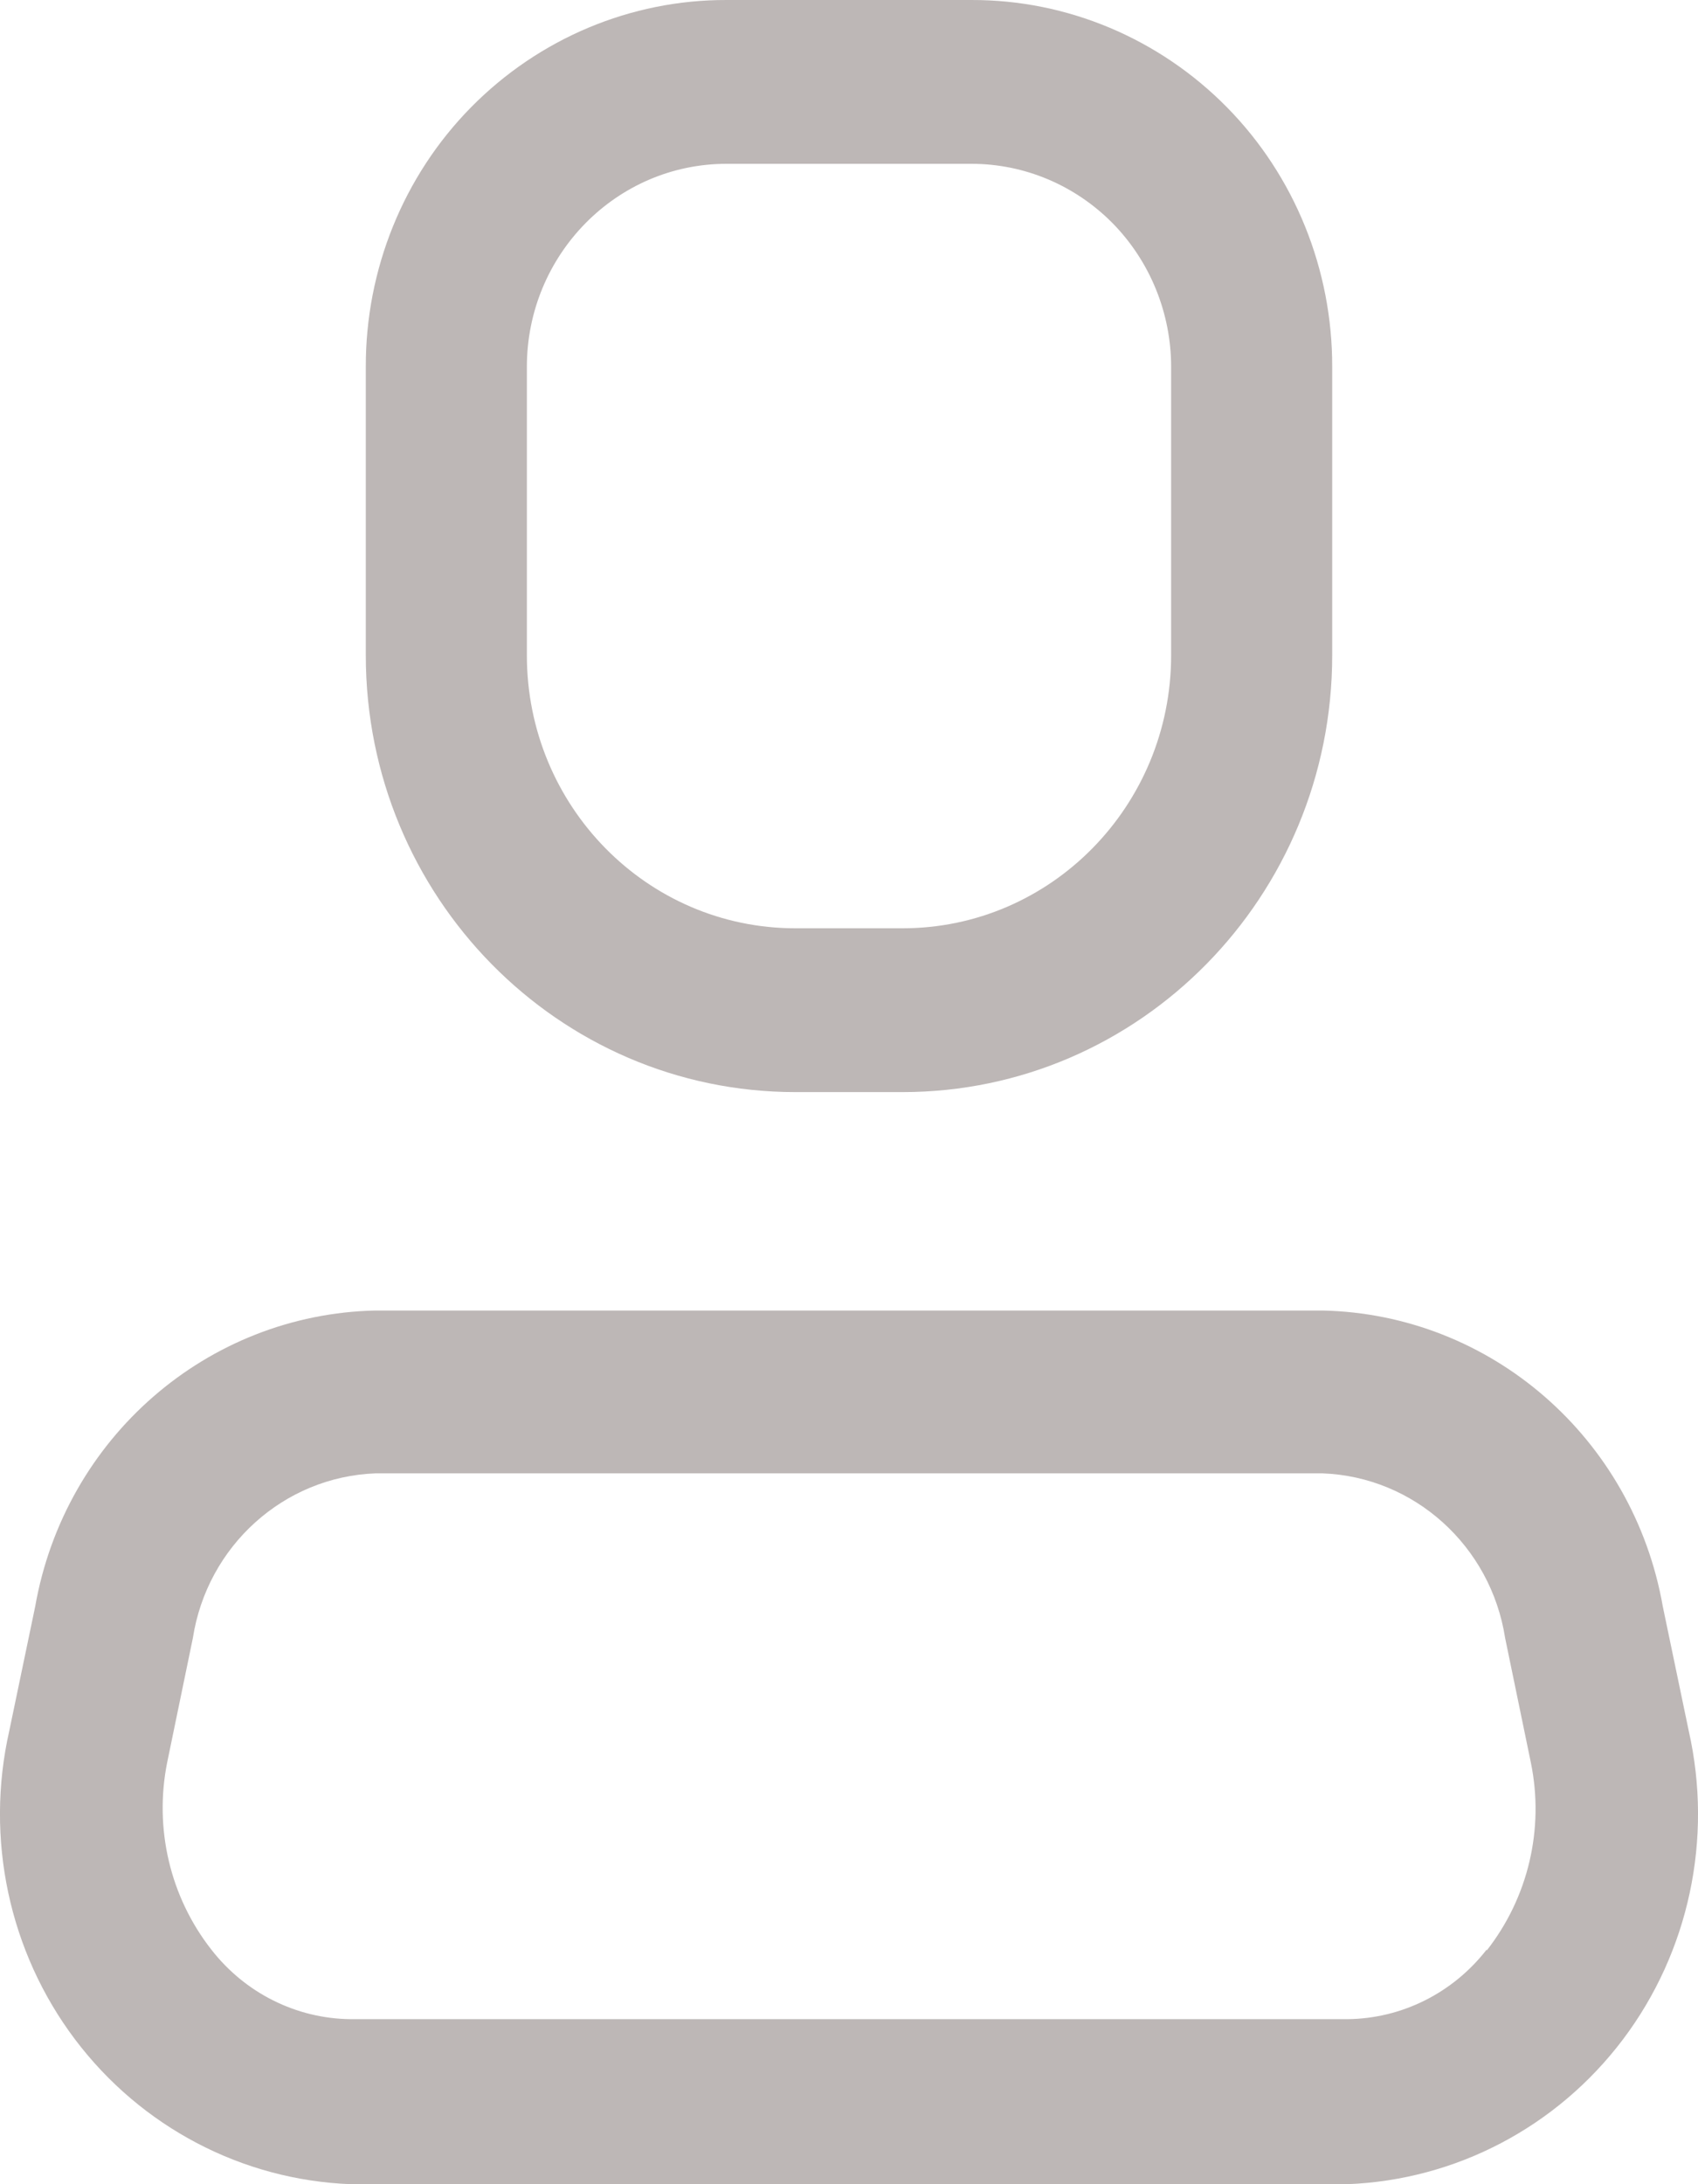 <svg width="7" height="9" viewBox="0 0 7 9" fill="none" xmlns="http://www.w3.org/2000/svg">
<path fill-rule="evenodd" clip-rule="evenodd" d="M6.855 6.62L6.962 7.133C7.062 7.576 6.963 8.042 6.691 8.403C6.418 8.765 6.001 8.983 5.554 9H1.446C0.999 8.983 0.582 8.765 0.309 8.403C0.037 8.042 -0.062 7.576 0.038 7.133L0.145 6.62C0.267 5.925 0.854 5.415 1.548 5.4H5.452C6.146 5.415 6.733 5.925 6.855 6.62ZM5.554 8.32C5.779 8.318 5.99 8.212 6.129 8.033V8.037C6.3 7.819 6.367 7.536 6.311 7.263L6.205 6.75C6.146 6.37 5.83 6.085 5.452 6.071H1.548C1.17 6.085 0.854 6.37 0.795 6.75L0.689 7.263C0.635 7.534 0.701 7.816 0.871 8.033C1.01 8.212 1.221 8.318 1.446 8.32H5.554Z" fill="#BDB7B6"/>
<path fill-rule="evenodd" clip-rule="evenodd" d="M3.721 4.5H3.279C2.301 4.5 1.508 3.694 1.508 2.7V1.512C1.507 1.111 1.663 0.725 1.942 0.442C2.222 0.158 2.601 -0.001 2.995 6.74625e-06H4.005C4.399 -0.001 4.778 0.158 5.058 0.442C5.337 0.725 5.493 1.111 5.492 1.512V2.7C5.492 3.694 4.699 4.5 3.721 4.5ZM2.995 0.675C2.541 0.675 2.172 1.05 2.172 1.512V2.7C2.172 3.321 2.667 3.825 3.279 3.825H3.721C4.332 3.825 4.828 3.321 4.828 2.7V1.512C4.828 1.29 4.741 1.077 4.587 0.92C4.432 0.763 4.223 0.675 4.005 0.675H2.995Z" fill="#BDB7B6"/>
</svg>
